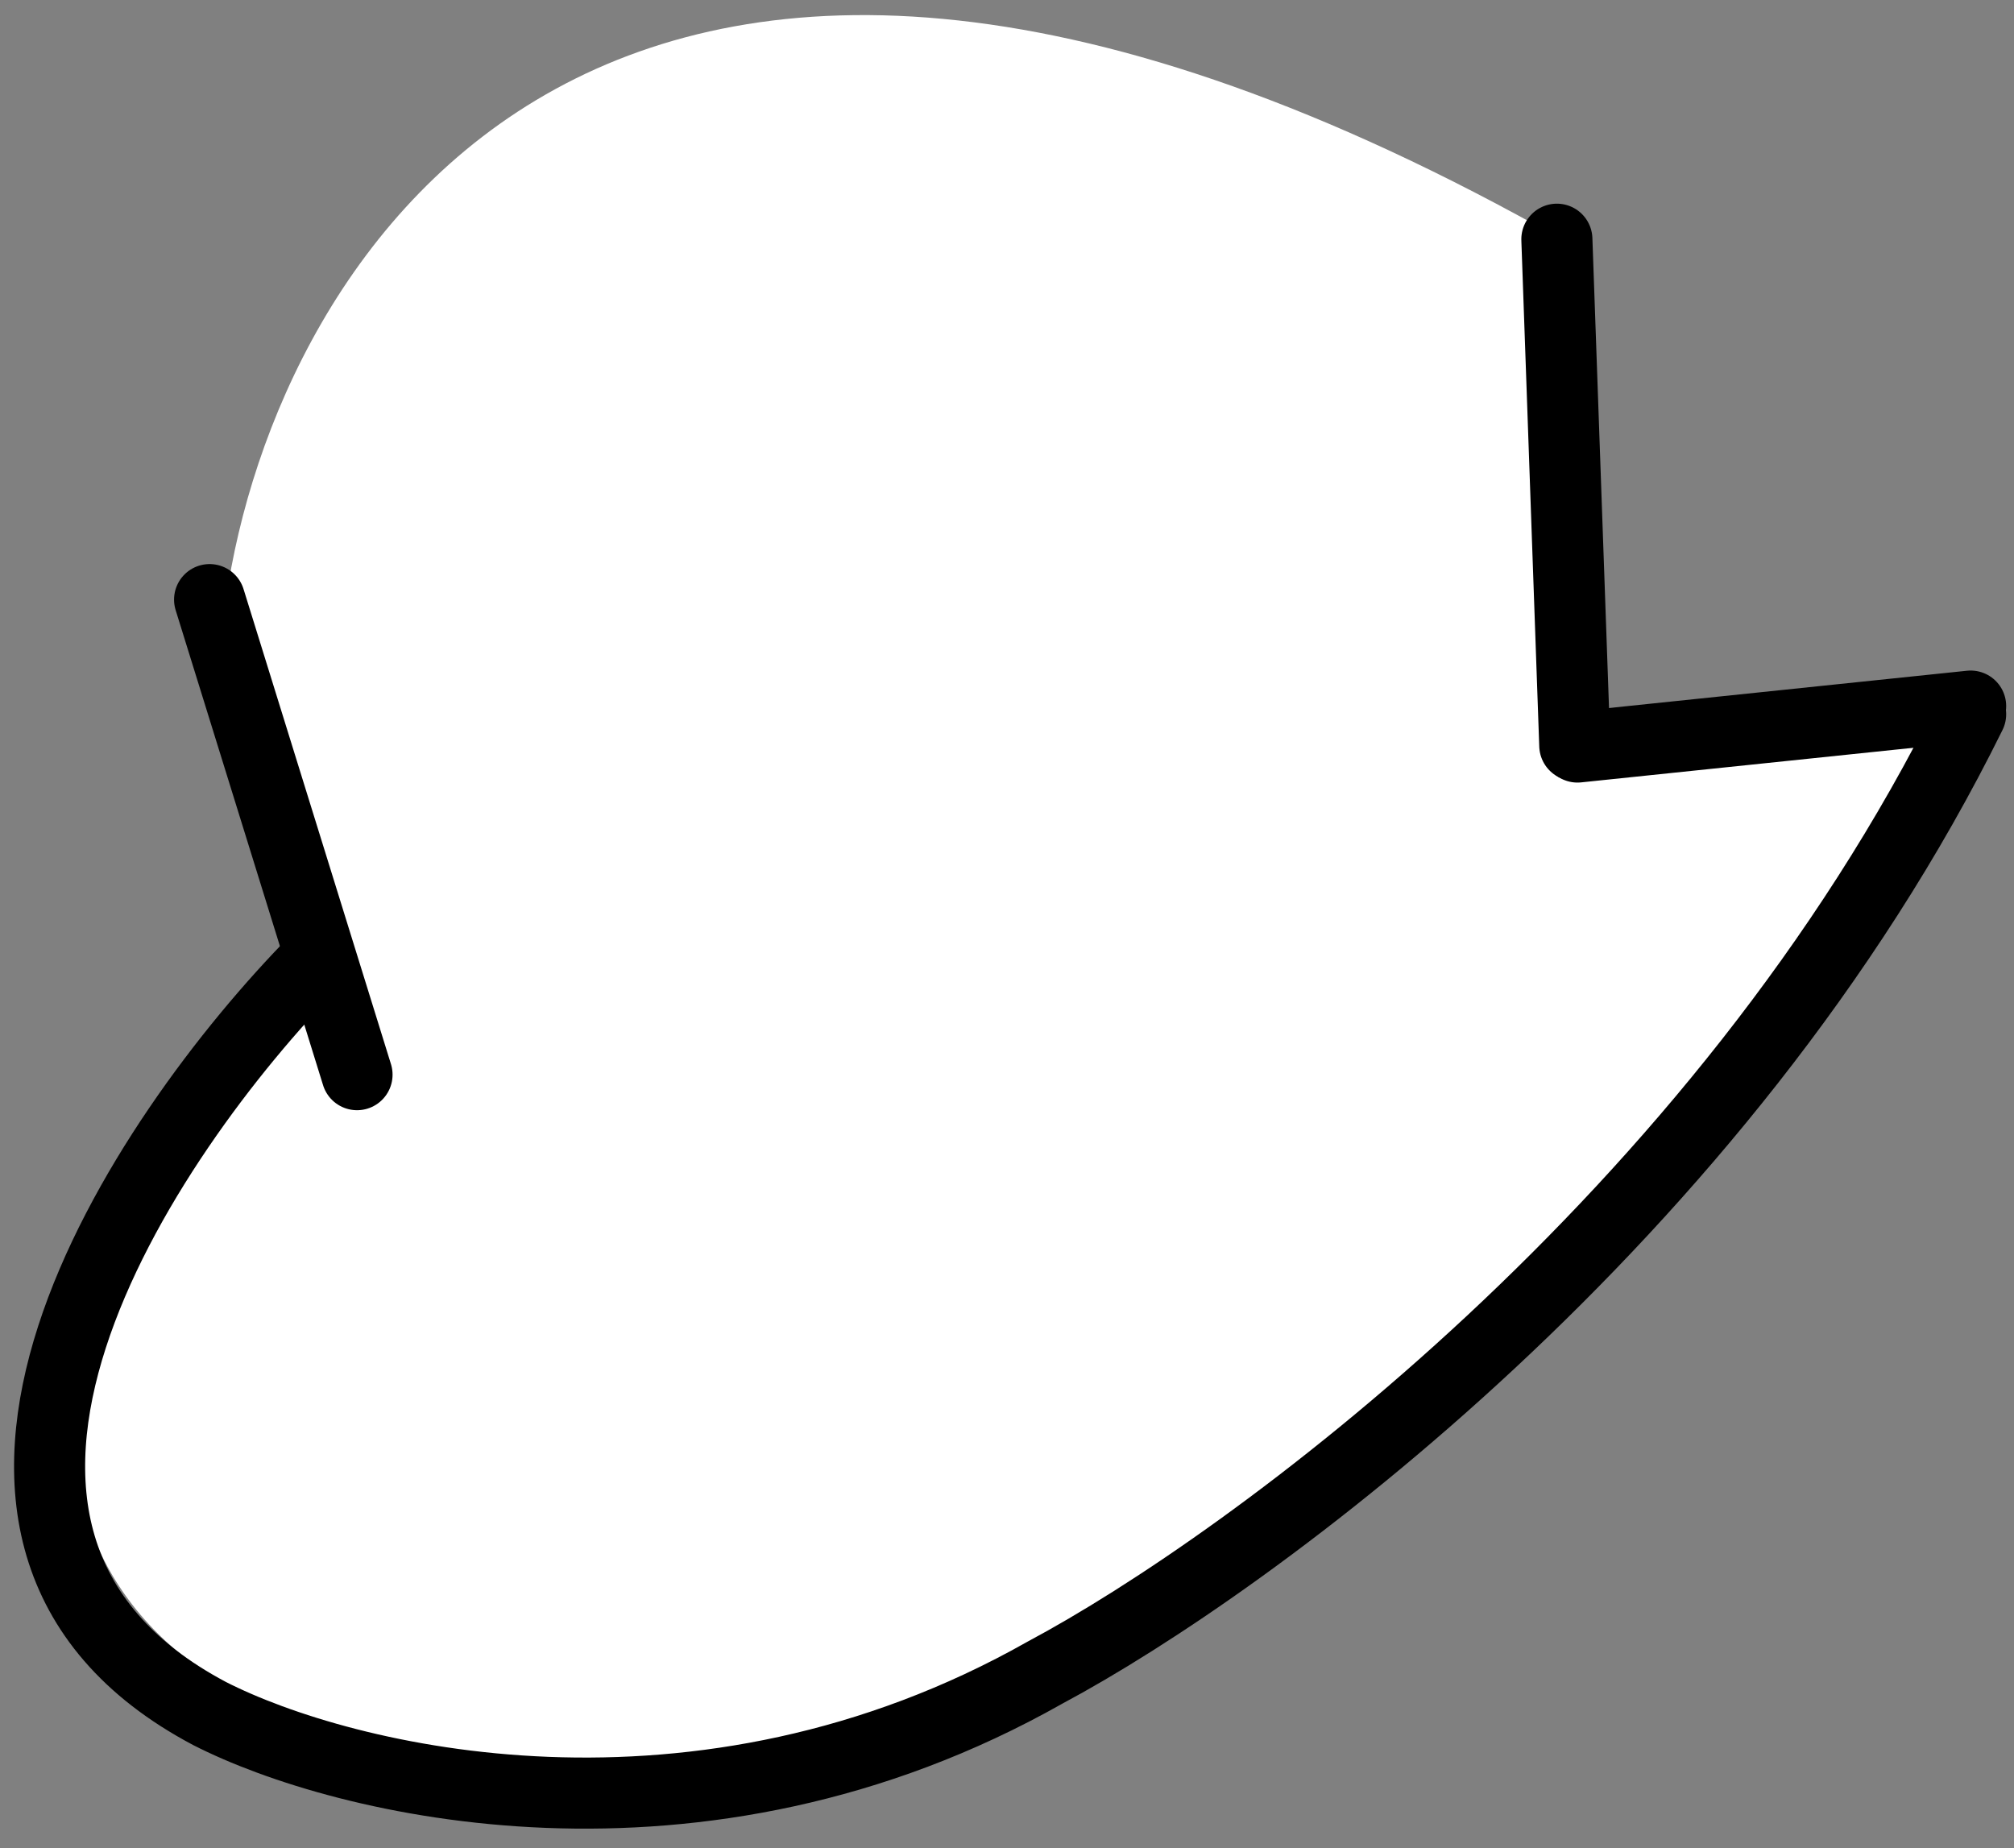 <svg width="85" height="78" viewBox="0 0 85 78" fill="none" xmlns="http://www.w3.org/2000/svg">
<rect x="0" y="0" width="85" height="78" fill="#808080" stroke="none"/>
<path d="M65.885 10.096C25.785 -12.581 11.612 10.788 9.538 25.307L12.994 41.554L6.426 49.16C2.278 55.728 -1.386 69.901 17.143 74.049C40.304 79.235 50.329 65.753 62.428 56.765C72.108 49.574 79.828 35.793 82.478 29.801L65.885 31.875V10.096Z" fill="white"/>
<path d="M8.846 25.307C8.846 25.307 12.638 37.527 15.068 45.357" stroke="black" stroke-width="3" stroke-linecap="round" stroke-linejoin="round"/>
<path d="M13.34 40.517C5.965 48.007 -5.258 64.854 8.846 72.321C14.492 75.202 29.449 78.889 44.107 70.592C52.749 65.983 72.661 51.441 83.17 30.146" stroke="black" stroke-width="3" stroke-linecap="round" stroke-linejoin="round"/>
<path d="M66.463 31.463L65.707 10.096" stroke="black" stroke-width="3" stroke-linecap="round"/>
<path d="M83.17 29.801L66.577 31.529" stroke="black" stroke-width="3" stroke-linecap="round"/>
</svg>
